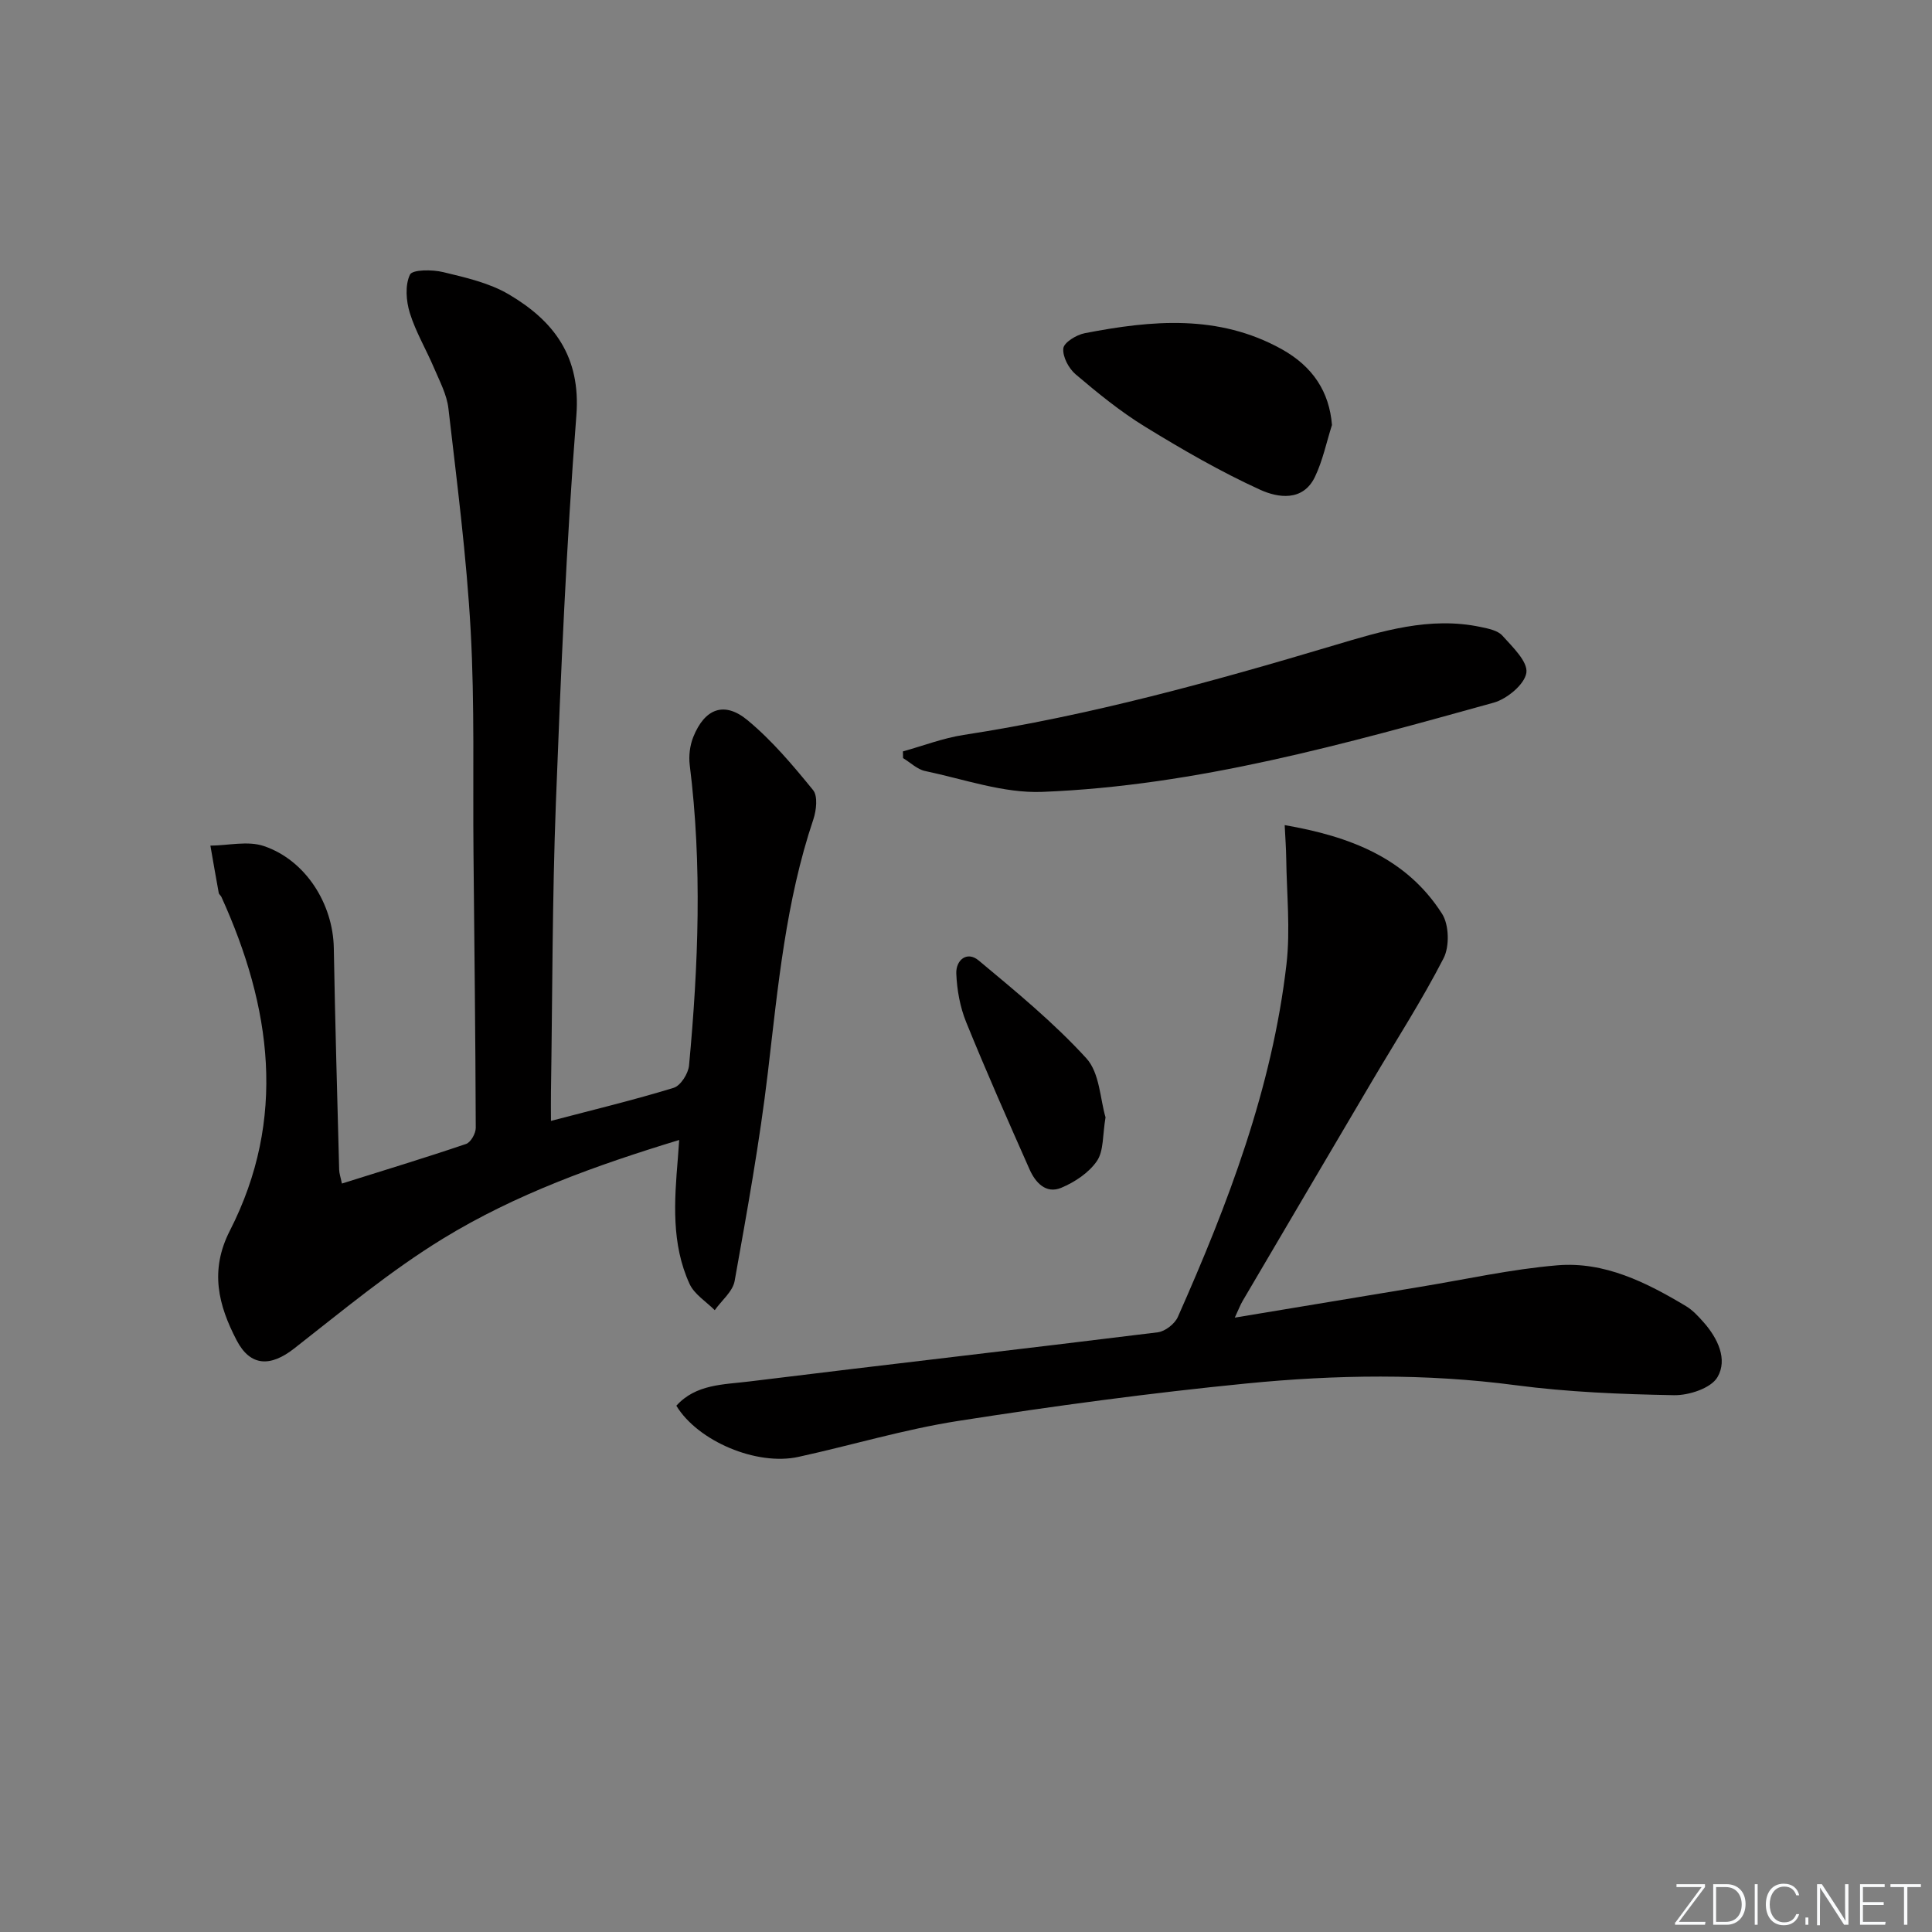 <svg enable-background="new 0 0 400 400" viewBox="0 0 400 400" xmlns="http://www.w3.org/2000/svg"><rect x="0" y="0" width="400" height="400" fill="#808080" stroke="none"/><g fill="#fafbfc"><path d="m346.9 398 5.4-7.3h-5.2v-.6h5.9v.6l-5.4 7.2h5.5l-.1.6h-6.2v-.5z"/><path d="m354.7 390.1h2.8c2.3 0 3.9 1.6 3.9 4.1s-1.6 4.3-3.9 4.3h-2.8zm.6 7.8h2c2.2 0 3.3-1.6 3.3-3.6 0-1.8-1-3.6-3.3-3.6h-2z"/><path d="m363.9 390.1v8.4h-.6v-8.4z"/><path d="m372.5 396.3c-.4 1.3-1.4 2.3-3.2 2.3-2.4 0-3.7-1.9-3.7-4.3 0-2.3 1.2-4.3 3.7-4.3 1.8 0 2.9 1 3.2 2.4h-.6c-.4-1.1-1.1-1.8-2.5-1.8-2.1 0-3 1.9-3 3.7s.9 3.7 3 3.7c1.4 0 2.1-.7 2.5-1.7z"/><path d="m373.8 398.5v-1.5h.6v1.5z"/><path d="m376.2 398.5v-8.4h1c1.3 2 4.4 6.7 4.9 7.6-.1-1.2-.1-2.4-.1-3.8v-3.8h.7v8.4h-.9c-1.2-1.9-4.4-6.8-5-7.7.1 1.1 0 2.3 0 3.9v3.9h-.6z"/><path d="m390 394.4h-4.3v3.5h4.7l-.1.6h-5.2v-8.4h5.1v.6h-4.5v3.1h4.3z"/><path d="m394.2 390.7h-2.8v-.6h6.3v.6h-2.8v7.8h-.7z"/></g><path d="m114.07 232.07c8.83-2.32 17.2-4.33 25.41-6.85 1.44-.44 3.03-2.96 3.18-4.64 1.93-20.72 2.74-41.46.14-62.2-.23-1.88.03-4.02.73-5.78 2.37-5.91 6.42-7.49 11.25-3.48 5.06 4.19 9.39 9.34 13.56 14.46 1.01 1.24.68 4.19.06 6.05-5.72 16.99-7.33 34.66-9.41 52.32-1.71 14.49-4.32 28.88-6.89 43.26-.39 2.19-2.7 4.04-4.12 6.05-1.78-1.79-4.22-3.28-5.21-5.43-3.81-8.3-3.16-17.17-2.43-25.98.09-1.11.16-2.23.28-3.83-17.3 5.27-33.92 11.24-48.95 20.45-10.84 6.64-20.73 14.88-30.79 22.74-4.87 3.81-9.04 3.74-11.88-1.7-3.78-7.25-5.64-14.43-1.41-22.71 11.84-23.18 8.6-46.31-1.75-69.1-.13-.3-.5-.52-.55-.82-.6-3.26-1.16-6.54-1.73-9.8 3.71-.03 7.76-1.04 11.08.09 8.69 2.95 14.31 12.02 14.47 21.09.27 15.31.71 30.61 1.11 45.92.02.78.3 1.55.57 2.86 8.77-2.76 17.29-5.34 25.71-8.2.96-.33 2.01-2.18 2-3.33-.06-18.98-.29-37.95-.47-56.93-.15-15.33.26-30.68-.58-45.97-.85-15.39-2.84-30.72-4.61-46.05-.33-2.87-1.82-5.65-2.98-8.38-1.62-3.82-3.79-7.45-5.01-11.38-.77-2.49-1.02-5.75.03-7.94.51-1.07 4.64-1.07 6.88-.52 4.64 1.12 9.53 2.22 13.57 4.6 9.35 5.5 14.95 12.89 14 25.09-2.08 26.67-3.22 53.43-4.24 80.17-.76 19.96-.71 39.95-1.02 59.92-.03 1.77 0 3.58 0 5.95z" fill="#010000"/><path d="m140.03 291.04c4.06-4.51 9.83-4.36 15.09-5.02 28.18-3.48 56.4-6.69 84.58-10.18 1.53-.19 3.53-1.75 4.16-3.18 10.4-23.44 19.52-47.33 22.49-73.02.83-7.2.04-14.6-.05-21.9-.03-2.13-.19-4.25-.32-6.91 13.44 2.33 25.19 6.76 32.59 18.37 1.45 2.28 1.56 6.75.31 9.19-4.47 8.7-9.8 16.96-14.78 25.4-8.96 15.19-17.91 30.38-26.84 45.58-.48.82-.82 1.74-1.61 3.43 13.29-2.21 25.8-4.29 38.32-6.36 9.48-1.56 18.91-3.67 28.45-4.47 9.77-.82 18.43 3.53 26.63 8.44 1.4.84 2.58 2.12 3.67 3.36 2.93 3.31 5.02 7.68 2.86 11.36-1.34 2.29-5.92 3.79-9.01 3.73-10.95-.2-21.95-.64-32.79-2.07-18.62-2.46-37.23-2.18-55.76-.35-19.97 1.97-39.88 4.66-59.71 7.76-11.11 1.74-21.98 5.02-32.99 7.43-8.65 1.91-20.85-3.25-25.29-10.59z" fill="#010000"/><path d="m186.94 155.57c4.18-1.16 8.3-2.75 12.56-3.41 26.12-4.01 51.5-11.02 76.77-18.57 9.82-2.93 19.77-6 30.28-3.78 1.58.33 3.53.71 4.5 1.79 2.09 2.33 5.3 5.38 4.97 7.68-.35 2.4-4.01 5.43-6.77 6.2-30.68 8.5-61.41 17.21-93.44 18.47-8.03.32-16.21-2.63-24.28-4.32-1.63-.34-3.04-1.76-4.56-2.67-.02-.46-.02-.93-.03-1.39z" fill="#010000"/><path d="m275.77 87.99c-1.15 3.6-1.91 7.38-3.53 10.75-2.49 5.17-7.68 4.32-11.31 2.67-8.25-3.76-16.16-8.34-23.9-13.09-5.08-3.12-9.76-6.94-14.32-10.81-1.44-1.22-2.74-3.66-2.56-5.38.12-1.22 2.71-2.81 4.42-3.14 13.86-2.69 27.66-3.97 40.75 3.28 6.54 3.63 9.9 8.88 10.45 15.72z" fill="#010000"/><path d="m228.89 231.33c-.63 3.67-.35 6.94-1.78 9.04-1.66 2.43-4.59 4.38-7.39 5.55-3.17 1.33-5.37-1.1-6.57-3.83-4.48-10.11-8.96-20.23-13.12-30.48-1.27-3.13-1.9-6.66-2.04-10.04-.11-2.78 2.2-4.75 4.64-2.71 7.71 6.43 15.54 12.86 22.28 20.24 2.78 3.03 2.86 8.5 3.98 12.23z" fill="#010000"/></svg>